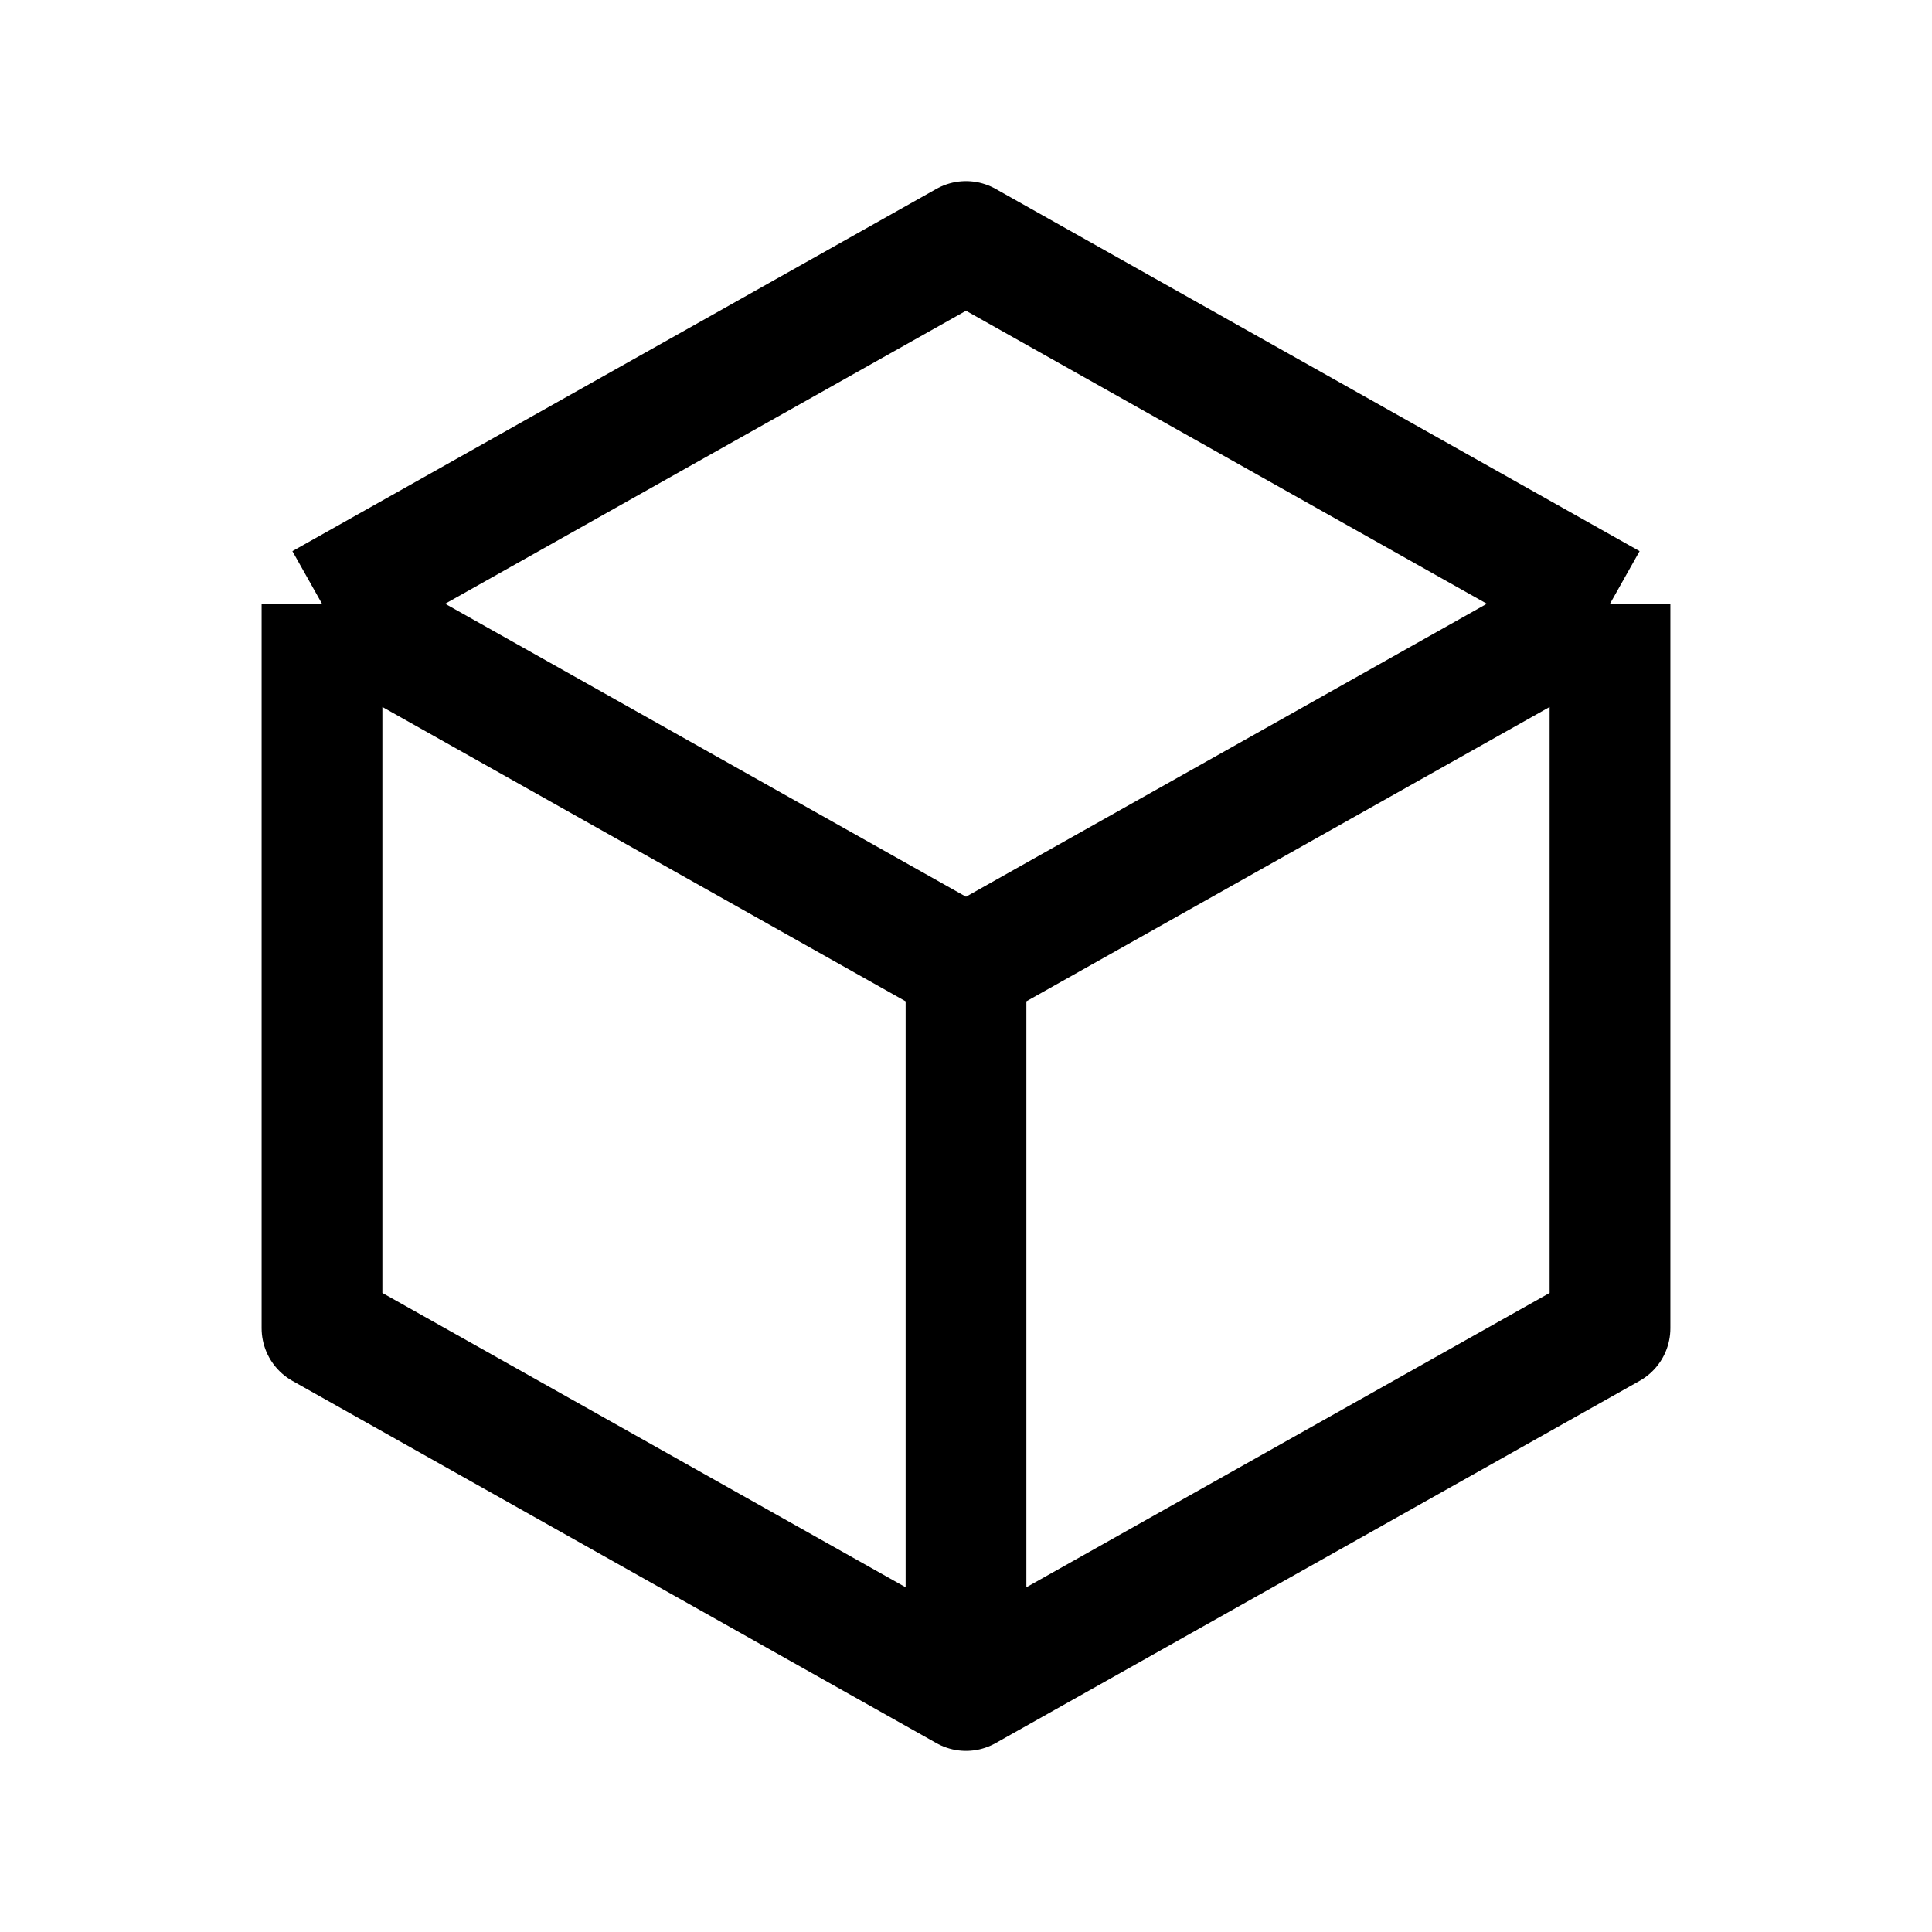 <svg width="24" height="24" viewBox="0 0 24 24" fill="none" xmlns="http://www.w3.org/2000/svg">
    <path d="M20 7.5L12 3L4 7.5M20 7.5L12 12M20 7.5V16.5L12 21L4 16.5V7.5M12 12L4 7.5M12 12V20.235" stroke="currentColor" stroke-width="1.5" stroke-linejoin="round"/>
</svg>
